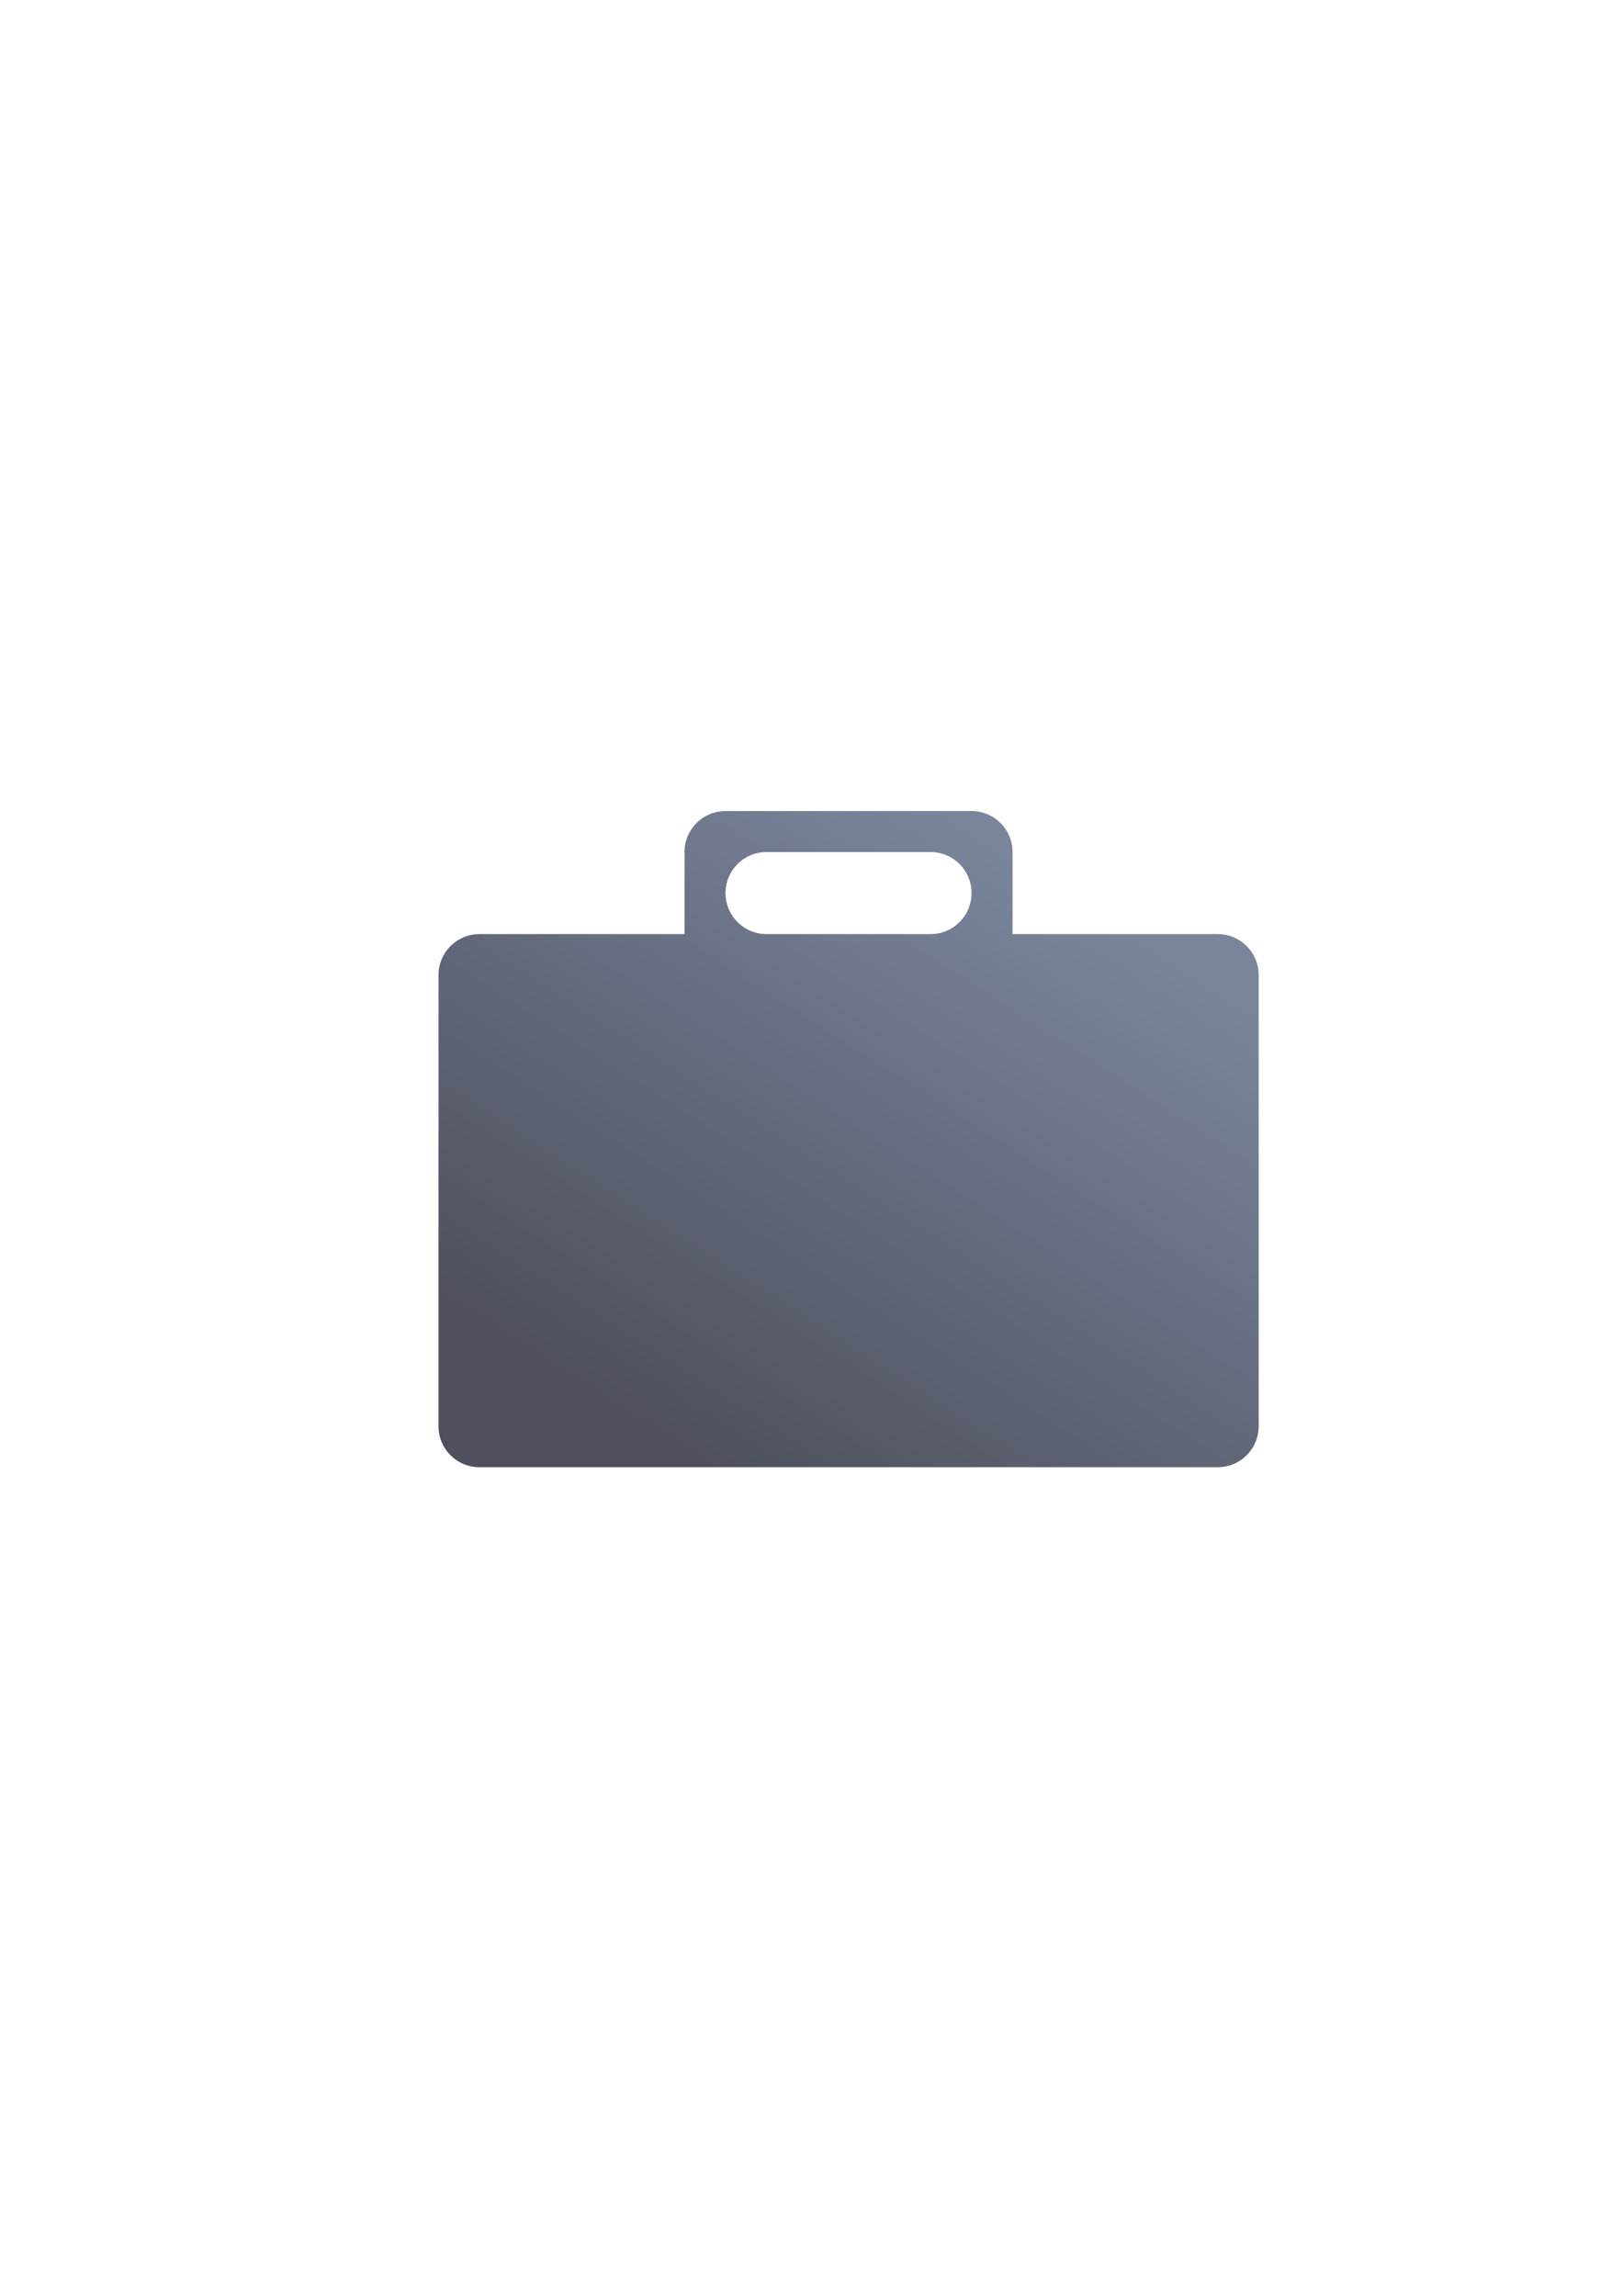 <?xml version="1.0" encoding="UTF-8" standalone="no"?>
<!-- Created with Inkscape (http://www.inkscape.org/) -->

<svg
   xmlns:dc="http://purl.org/dc/elements/1.1/"
   xmlns:cc="http://creativecommons.org/ns#"
   xmlns:rdf="http://www.w3.org/1999/02/22-rdf-syntax-ns#"
   xmlns:svg="http://www.w3.org/2000/svg"
   xmlns="http://www.w3.org/2000/svg"
   xmlns:xlink="http://www.w3.org/1999/xlink"
   xmlns:sodipodi="http://sodipodi.sourceforge.net/DTD/sodipodi-0.dtd"
   xmlns:inkscape="http://www.inkscape.org/namespaces/inkscape"
   width="210mm"
   height="297mm"
   viewBox="0 0 744.094 1052.362"
   id="svg2"
   version="1.1"
   inkscape:version="0.91 r13725"
   inkscape:export-xdpi="4"
   inkscape:export-ydpi="4"
   sodipodi:docname="employee.svg">
  <defs
     id="defs4">
    <linearGradient
       gradientTransform="matrix(1.034,0,0,1.034,182.237,-359.186)"
       inkscape:collect="always"
       xlink:href="#linearGradient4248"
       id="linearGradient4254"
       x1="109.08"
       y1="979.602"
       x2="272.699"
       y2="725.082"
       gradientUnits="userSpaceOnUse" />
    <linearGradient
       inkscape:collect="always"
       id="linearGradient4248">
      <stop
         style="stop-color:#4e505d;stop-opacity:1;"
         offset="0"
         id="stop4250" />
      <stop
         style="stop-color:#7a859c;stop-opacity:1"
         offset="1"
         id="stop4252" />
    </linearGradient>
  </defs>
  <sodipodi:namedview
     id="base"
     pagecolor="#ffffff"
     bordercolor="#666666"
     borderopacity="1.0"
     inkscape:pageopacity="0.0"
     inkscape:pageshadow="2"
     inkscape:zoom="2"
     inkscape:cx="311.90299"
     inkscape:cy="611.36792"
     inkscape:document-units="px"
     inkscape:current-layer="layer1"
     showgrid="false"
     showguides="true"
     inkscape:guide-bbox="true"
     inkscape:window-width="1600"
     inkscape:window-height="837"
     inkscape:window-x="-4"
     inkscape:window-y="-4"
     inkscape:window-maximized="1"
     inkscape:snap-bbox="true"
     inkscape:bbox-paths="true"
     inkscape:bbox-nodes="true"
     inkscape:snap-global="false">
    <sodipodi:guide
       position="315.536,730.179"
       orientation="0,1"
       id="guide3338" />
    <sodipodi:guide
       position="351.25,330.179"
       orientation="0,1"
       id="guide3340" />
    <sodipodi:guide
       position="189.107,408.839"
       orientation="1,0"
       id="guide3344" />
    <sodipodi:guide
       position="589.045,468.079"
       orientation="1,0"
       id="guide3346" />
    <inkscape:grid
       type="xygrid"
       id="grid3440" />
    <sodipodi:guide
       position="0,0"
       orientation="0,1"
       id="guide3405" />
    <sodipodi:guide
       position="214.125,684.5"
       orientation="1,0"
       id="guide3407" />
    <sodipodi:guide
       position="0,0"
       orientation="0,1"
       id="guide3409" />
    <sodipodi:guide
       position="589.045,378.302"
       orientation="1,0"
       id="guide3411" />
    <sodipodi:guide
       position="564,683.375"
       orientation="1,0"
       id="guide3413" />
  </sodipodi:namedview>
  <g
     inkscape:label="Ebene 1"
     inkscape:groupmode="layer"
     id="layer1">
    <g
       id="g4172">
      <path
         inkscape:connector-curvature="0"
         id="rect4240"
         d="m 332.626,371.775 c -10.414,0 -18.798,8.384 -18.798,18.798 l 0,37.597 -93.994,0 c -10.414,0 -18.798,8.384 -18.798,18.798 l 0,206.786 c 0,10.415 8.384,18.798 18.798,18.798 l 338.422,0 c 10.414,0 18.798,-8.384 18.798,-18.798 l 0,-206.786 c 0,-10.414 -8.384,-18.798 -18.798,-18.798 l -94.038,0 0,-37.597 c 0,-10.415 -8.384,-18.798 -18.798,-18.798 l -112.792,0 z m 18.798,18.798 75.196,0 c 10.414,0 18.798,8.384 18.798,18.798 0,10.414 -8.384,18.798 -18.798,18.798 l -75.196,0 c -10.414,0 -18.798,-8.384 -18.798,-18.798 0,-10.414 8.384,-18.798 18.798,-18.798 z"
         style="opacity:1;fill:url(#linearGradient4254);fill-opacity:1;stroke:none;stroke-width:35;stroke-linejoin:round;stroke-miterlimit:4;stroke-dasharray:none;stroke-opacity:1" />
      <path
         id="rect4256"
         d="m 207.224,322.184 363.641,0 c 10.072,0 18.18,8.108 18.18,18.18 l 0,363.64 c 0,10.072 -8.108,18.18 -18.18,18.18 l -363.641,0 c -10.072,0 -18.18,-8.108 -18.18,-18.18 l 0,-363.64 c 0,-10.072 8.108,-18.18 18.18,-18.18 z"
         style="opacity:1;fill:none;fill-opacity:1;stroke:none;stroke-width:35;stroke-linejoin:round;stroke-miterlimit:4;stroke-dasharray:none;stroke-opacity:1"
         inkscape:connector-curvature="0" />
    </g>
  </g>
</svg>
